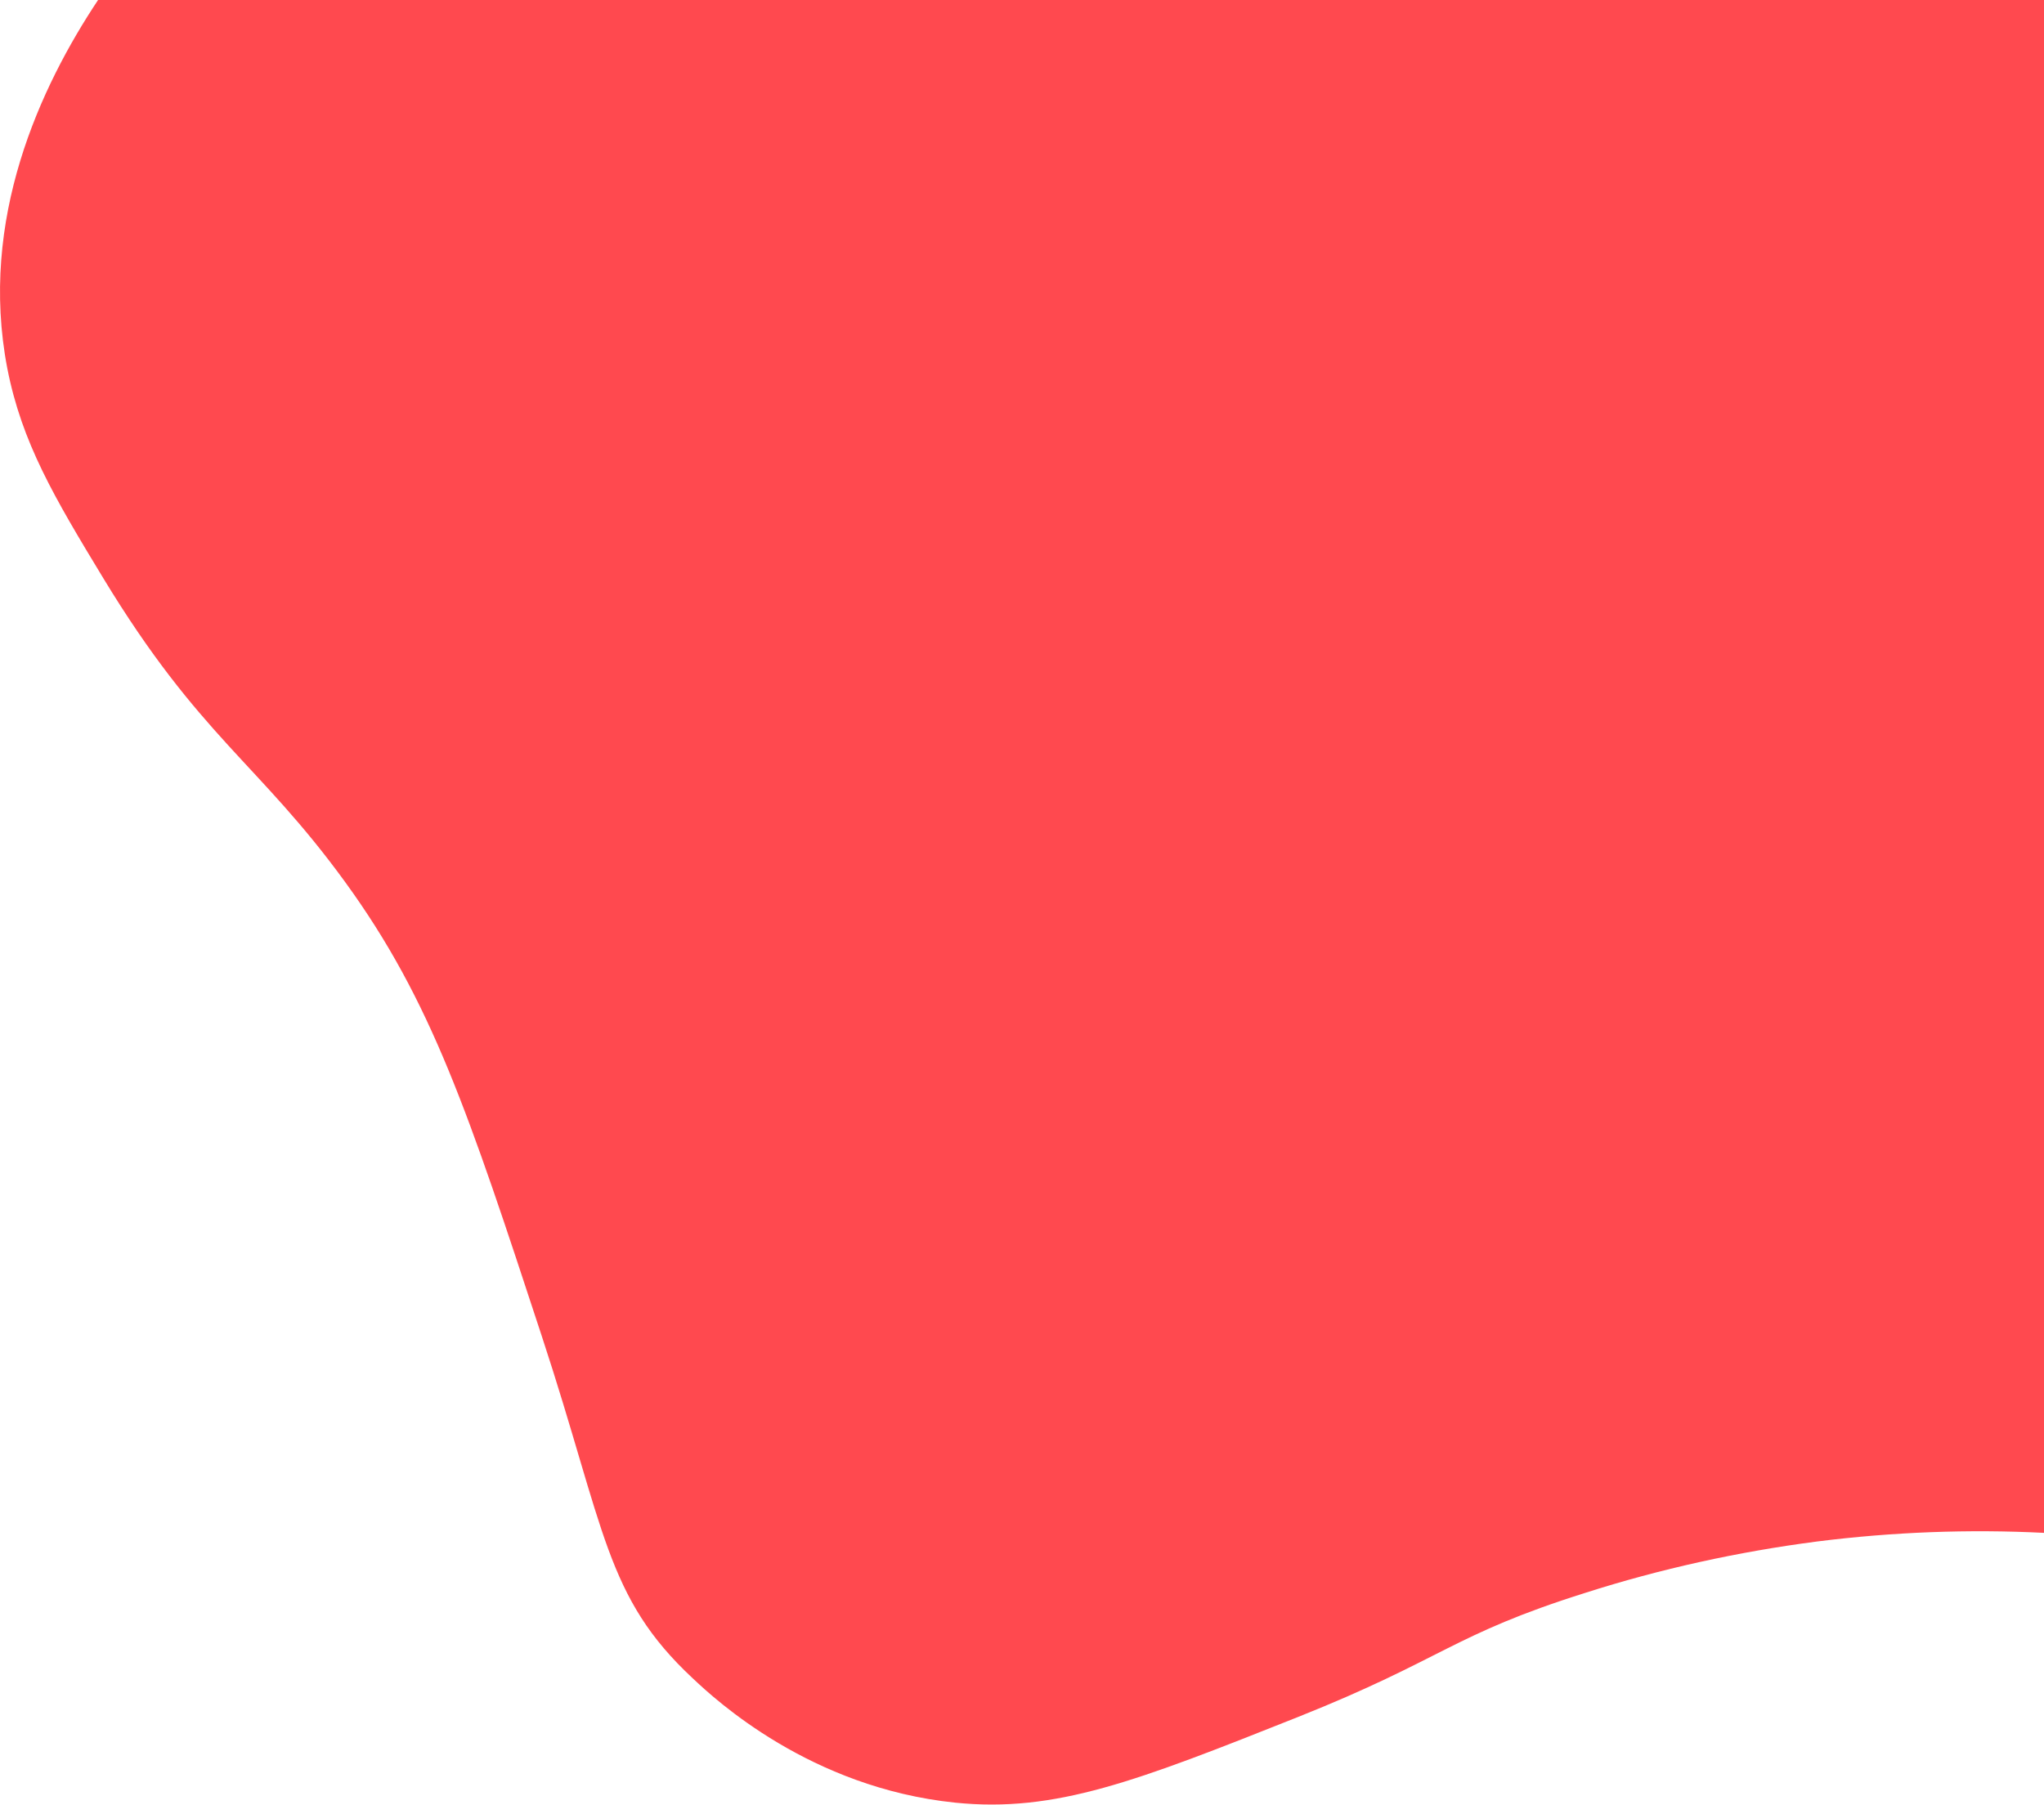 <?xml version="1.0" encoding="utf-8"?>
<!-- Generator: Adobe Illustrator 24.0.3, SVG Export Plug-In . SVG Version: 6.00 Build 0)  -->
<svg version="1.1" id="Ebene_1" xmlns="http://www.w3.org/2000/svg" xmlns:xlink="http://www.w3.org/1999/xlink" x="0px" y="0px"
	 viewBox="0 0 477.3 421.5" style="enable-background:new 0 0 477.3 421.5;" xml:space="preserve">
<style type="text/css">
	.st0{fill:#FF494F;}
</style>
<title>hero-bg</title>
<g id="Ebene_2_1_">
	<g id="Ebene_1-2">
		<path class="st0" d="M22.9,0C9.4,20.3-5,51.2,1.7,86c3.4,17.4,11,30.2,22.4,49c22.5,37.1,36.3,43.2,56.5,71s28.8,53.9,45.9,106
			c14.9,45.3,14.8,60.9,35.3,80c5.3,5,27.4,25.5,61.2,29c23.5,2.4,42.4-5,80.1-20c34.1-13.6,36-19.2,67.1-29
			c17.5-5.6,35.7-9.6,54.2-12c17.5-2.2,35.3-2.9,53-2V0H22.9z"/>
	</g>
</g>
</svg>
